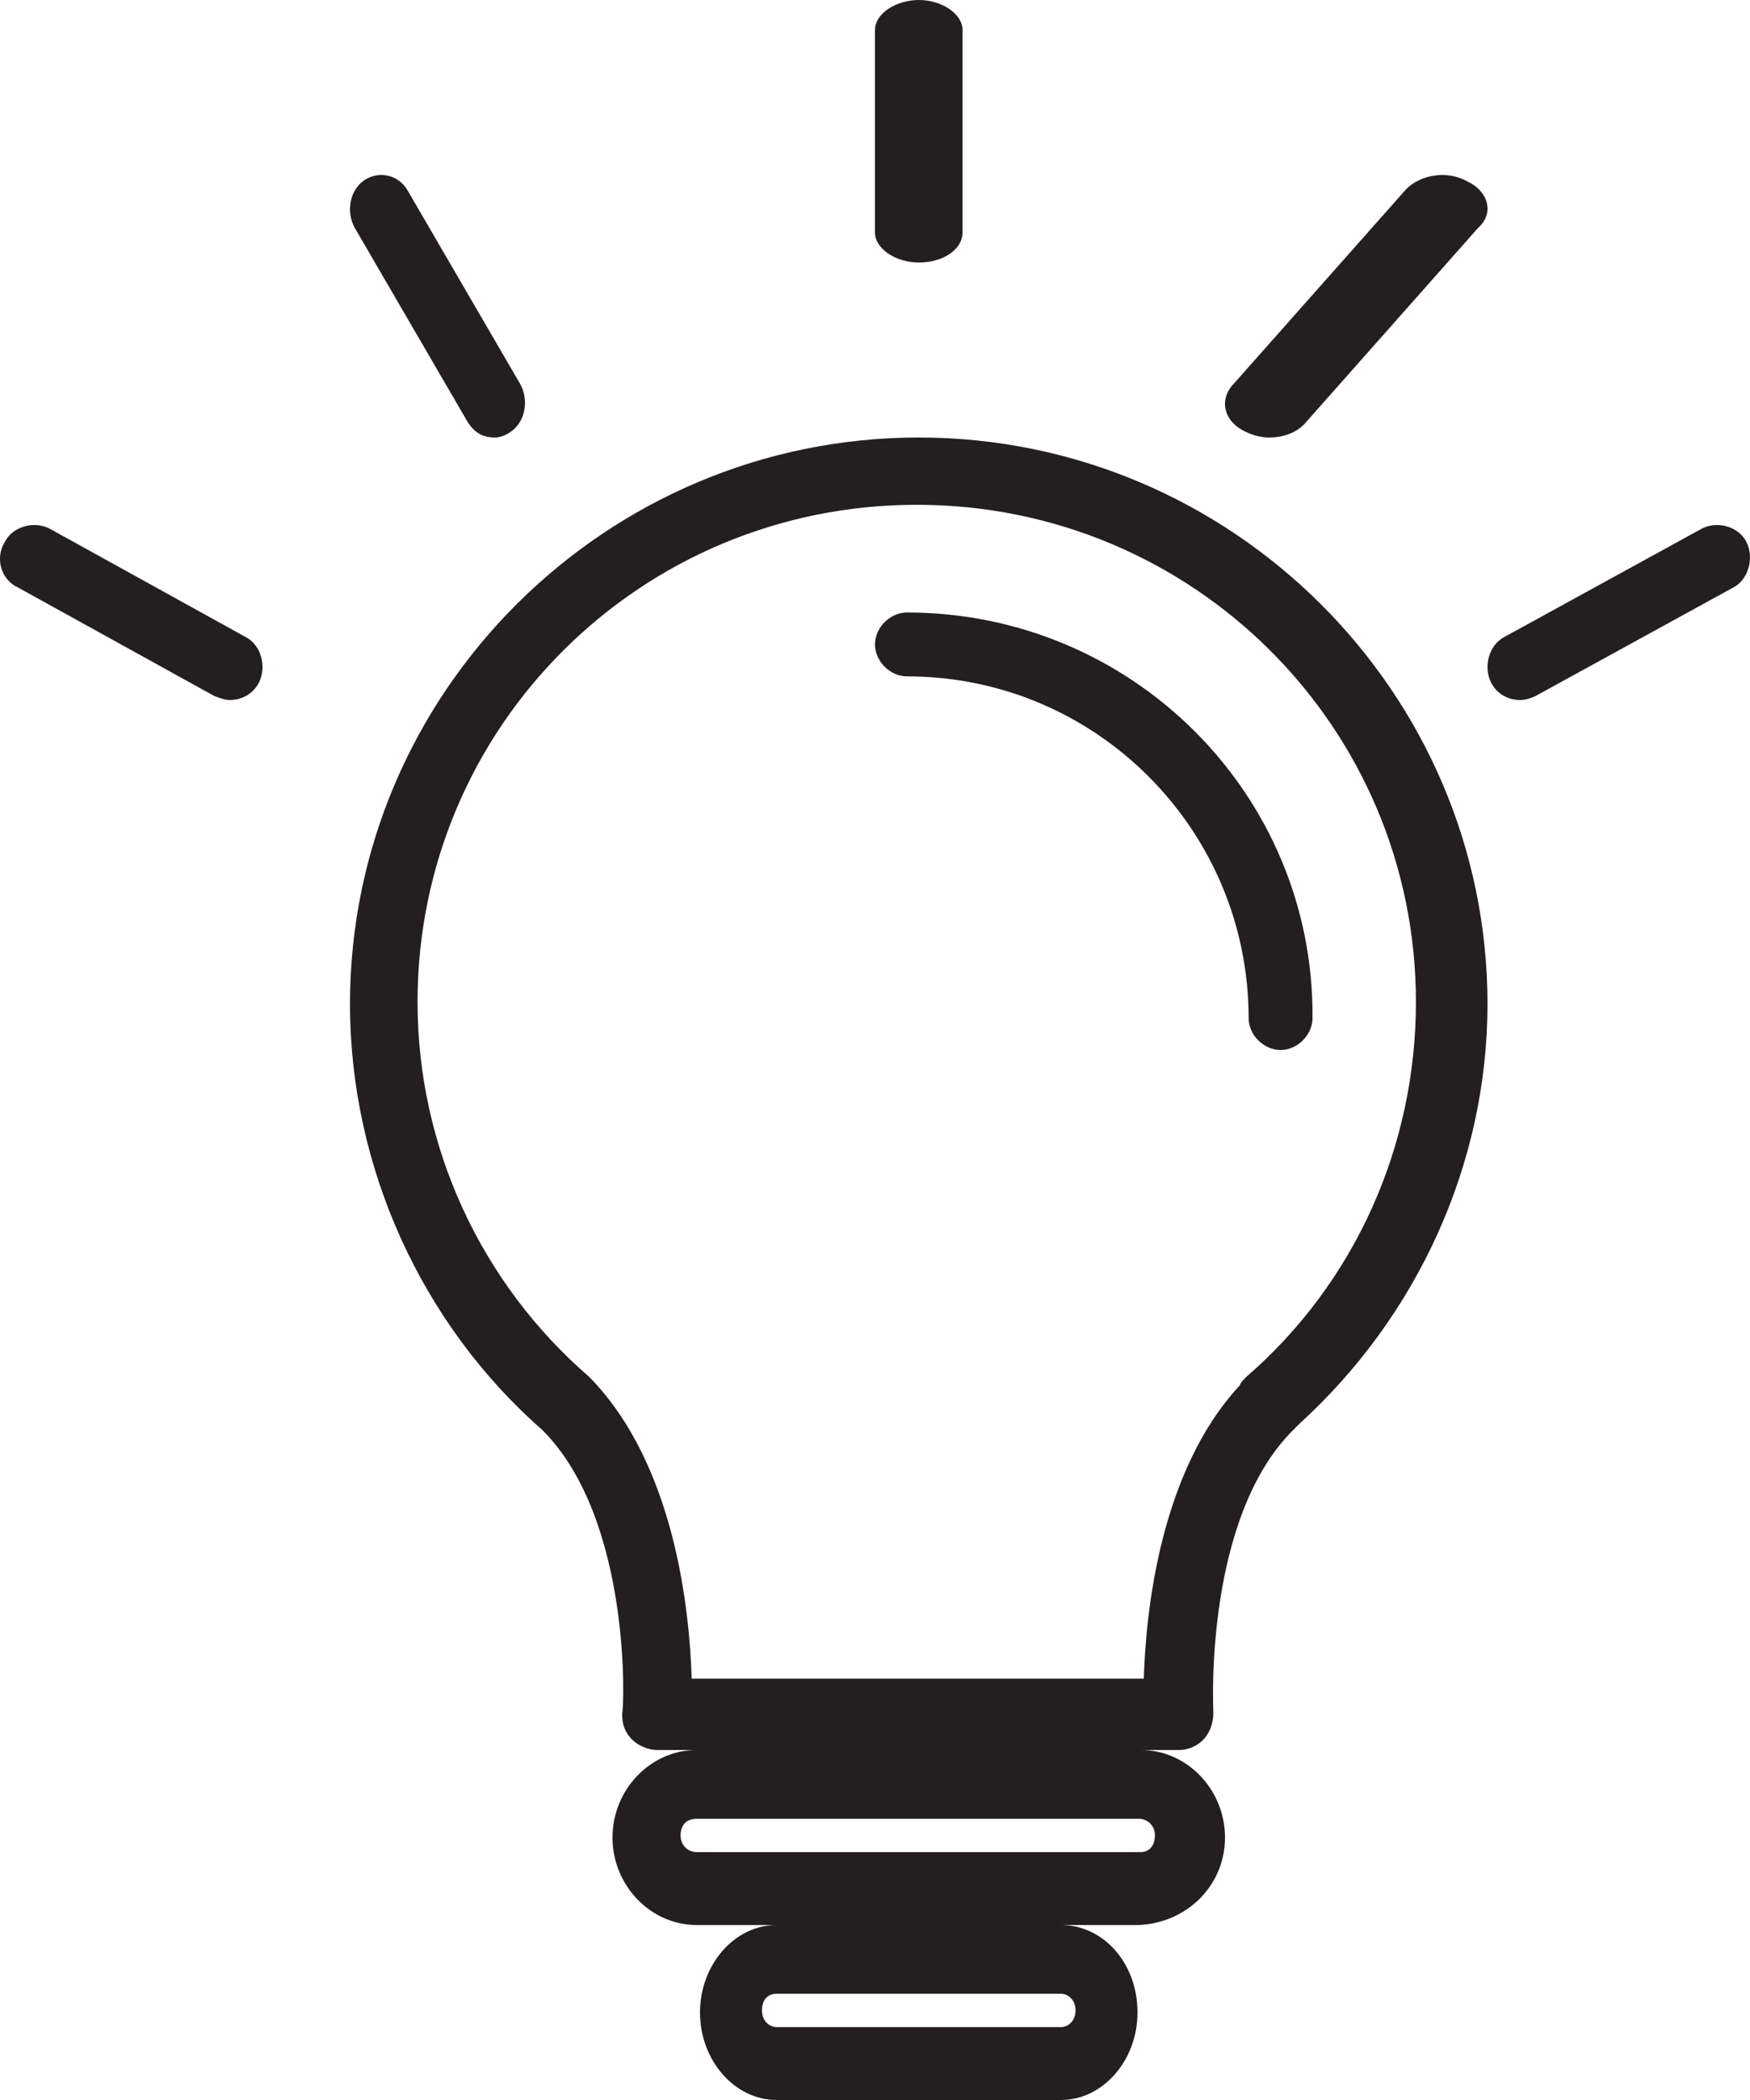 <svg width="20" height="24" viewBox="0 0 20 24" fill="none" xmlns="http://www.w3.org/2000/svg">
<path fill-rule="evenodd" clip-rule="evenodd" d="M4 11.475C4 7.911 6.923 5 10.5 5C14.077 5 17 7.911 17 11.475C17 13.292 16.205 15.039 14.849 16.273L14.779 16.343C13.779 17.339 13.861 19.434 13.867 19.574C13.867 19.578 13.867 19.58 13.867 19.581C13.867 19.697 13.82 19.814 13.75 19.884C13.68 19.953 13.586 20 13.469 20H7.507C7.414 20 7.297 19.953 7.227 19.884C7.133 19.79 7.11 19.697 7.11 19.581C7.133 19.558 7.227 17.368 6.198 16.343C4.818 15.132 4 13.338 4 11.475ZM14.171 15.831C14.171 15.807 14.218 15.761 14.241 15.738C15.48 14.666 16.182 13.106 16.182 11.452C16.182 8.307 13.633 5.769 10.477 5.769C7.32 5.769 4.772 8.307 4.772 11.452C4.772 13.106 5.496 14.666 6.736 15.738C7.718 16.739 7.881 18.416 7.905 19.185H13.072C13.095 18.416 13.259 16.809 14.171 15.831Z" fill="#231F20"/>
<path d="M10.365 7C10.172 7 10 7.172 10 7.365C10 7.558 10.172 7.73 10.365 7.73C12.532 7.73 14.27 9.489 14.27 11.635C14.27 11.828 14.442 12 14.635 12C14.828 12 15 11.828 15 11.635C15.021 9.082 12.94 7 10.365 7Z" fill="#231F20"/>
<path fill-rule="evenodd" clip-rule="evenodd" d="M7.961 20H13.039C13.565 20 14 20.452 14 21C14 21.548 13.565 21.976 13.016 22H7.961C7.435 22 7 21.548 7 21C7 20.452 7.435 20 7.961 20ZM7.961 21.167H13.039C13.131 21.167 13.199 21.095 13.199 20.976C13.199 20.857 13.108 20.786 13.016 20.786H7.961C7.846 20.786 7.778 20.857 7.778 20.976C7.778 21.095 7.869 21.167 7.961 21.167Z" fill="#231F20"/>
<path fill-rule="evenodd" clip-rule="evenodd" d="M8.875 22H12.125C12.604 22 13 22.429 13 23C13 23.548 12.604 24 12.125 24H8.875C8.396 24 8 23.548 8 23C8 22.452 8.396 22 8.875 22ZM8.875 23.167H12.125C12.208 23.167 12.292 23.095 12.292 22.976C12.292 22.857 12.208 22.786 12.125 22.786H8.875C8.771 22.786 8.708 22.857 8.708 22.976C8.708 23.095 8.792 23.167 8.875 23.167Z" fill="#231F20"/>
<path d="M10.5 3C10.794 3 11 2.84 11 2.66V0.34C11 0.16 10.765 0 10.5 0C10.235 0 10 0.16 10 0.34V2.66C10 2.84 10.235 3 10.5 3Z" fill="#231F20"/>
<path d="M16.771 2.074C16.526 1.936 16.22 2.005 16.067 2.166L14.107 4.378C13.923 4.562 13.984 4.816 14.229 4.931C14.321 4.977 14.413 5 14.505 5C14.689 5 14.842 4.931 14.934 4.816L16.893 2.604C17.077 2.443 17.016 2.189 16.771 2.074Z" fill="#231F20"/>
<path d="M5.653 5C5.715 5 5.778 4.977 5.84 4.932C6.006 4.818 6.047 4.567 5.943 4.385L4.658 2.176C4.554 1.994 4.326 1.948 4.16 2.062C3.994 2.176 3.953 2.426 4.057 2.609L5.342 4.818C5.425 4.954 5.529 5 5.653 5Z" fill="#231F20"/>
<path d="M2.805 7.279L0.564 6.04C0.386 5.95 0.142 6.017 0.053 6.197C-0.058 6.378 0.009 6.626 0.209 6.716L2.45 7.955C2.517 7.977 2.561 8 2.628 8C2.761 8 2.894 7.932 2.961 7.797C3.05 7.617 2.983 7.369 2.805 7.279Z" fill="#231F20"/>
<path d="M19.961 6.197C19.872 6.017 19.629 5.95 19.452 6.04L17.194 7.279C17.017 7.369 16.951 7.617 17.039 7.797C17.105 7.932 17.238 8 17.371 8C17.438 8 17.504 7.977 17.548 7.955L19.806 6.716C19.983 6.626 20.049 6.378 19.961 6.197Z" fill="#231F20"/>
</svg>
